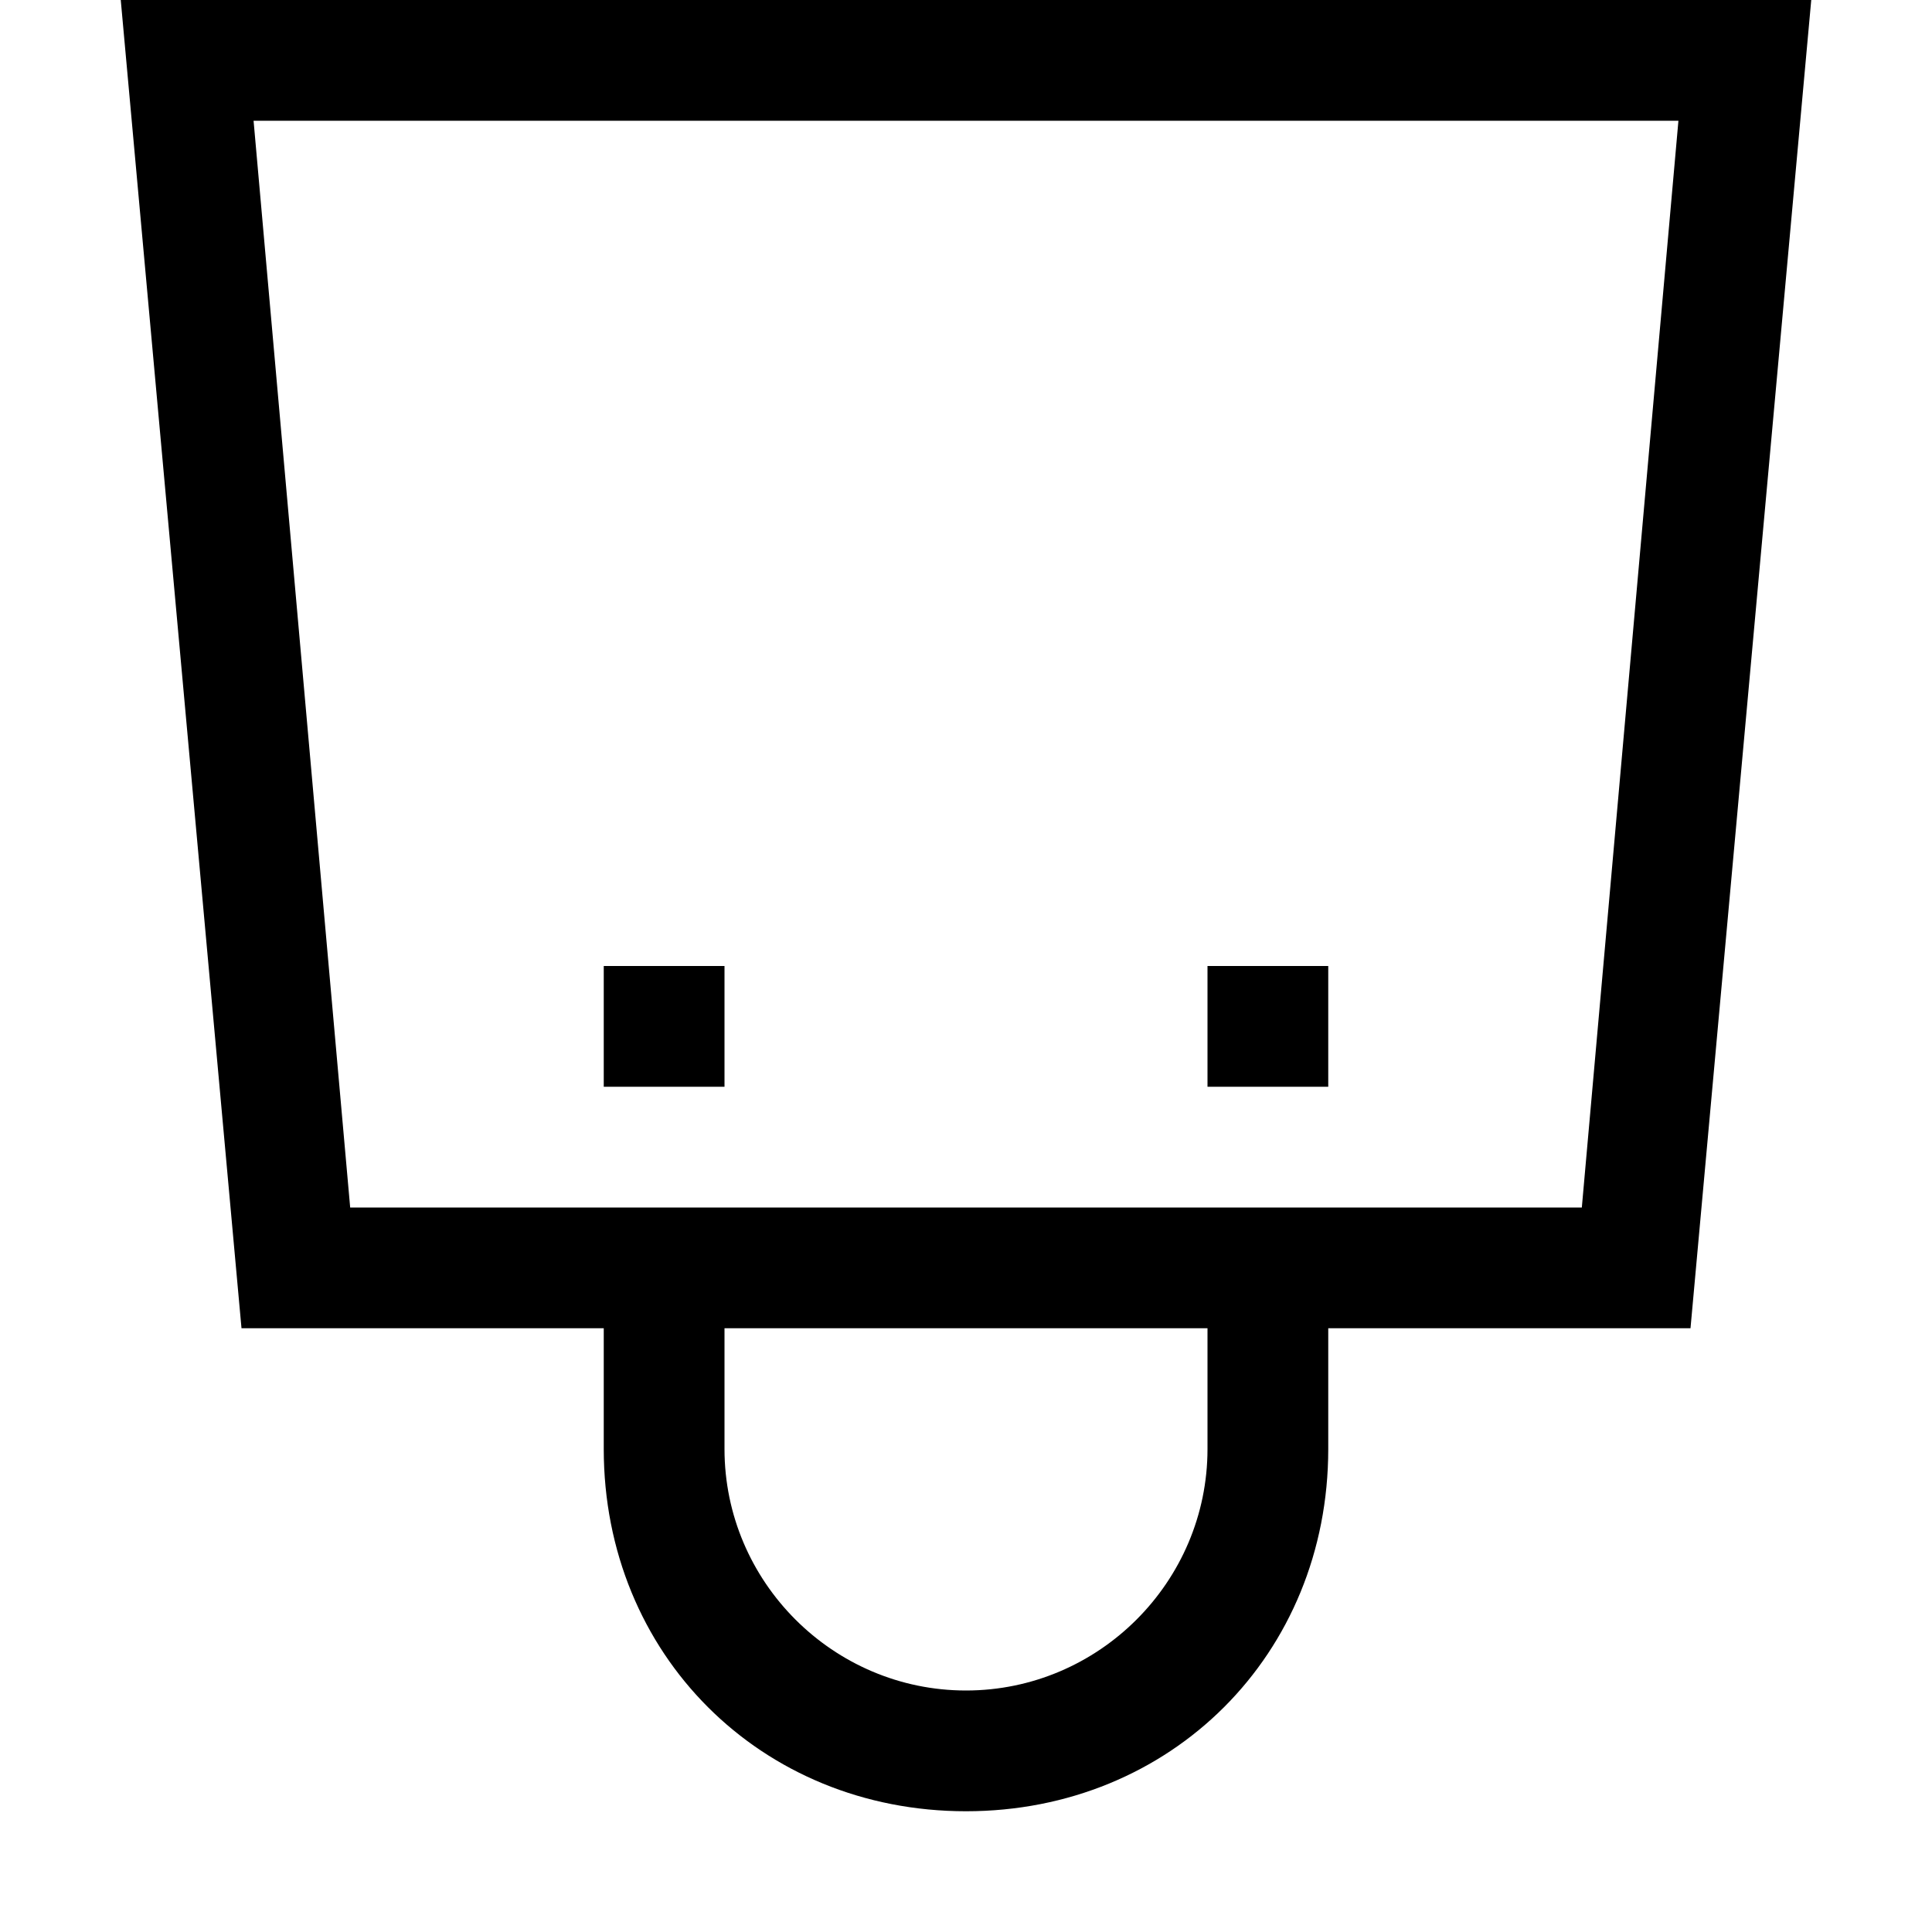 <svg width="64" height="64" viewBox="0 0 1024 1024" xmlns="http://www.w3.org/2000/svg"><path d="M134.4 396.8zM672 672zm-512 0h192v96c0 89.6 70.4 160 160 160s160-70.4 160-160c0 89.6-70.4 160-160 160s-160-70.4-160-160v-96H160zm352 288c-108.8 0-192-83.2-192-192v-64H128L64 0h896l-64 704H704v64c0 108.8-83.2 192-192 192zM384 704v64c0 70.4 57.6 128 128 128s128-57.6 128-128v-64H384zM134.4 64l51.2 576h652.8l51.2-576H134.4zM640 556.8V512h64v64h-64zm64 19.2h-64v-64h64v64zm-384-19.2V512h64v64h-64zm64 19.2h-64v-64h64v64z"/></svg>